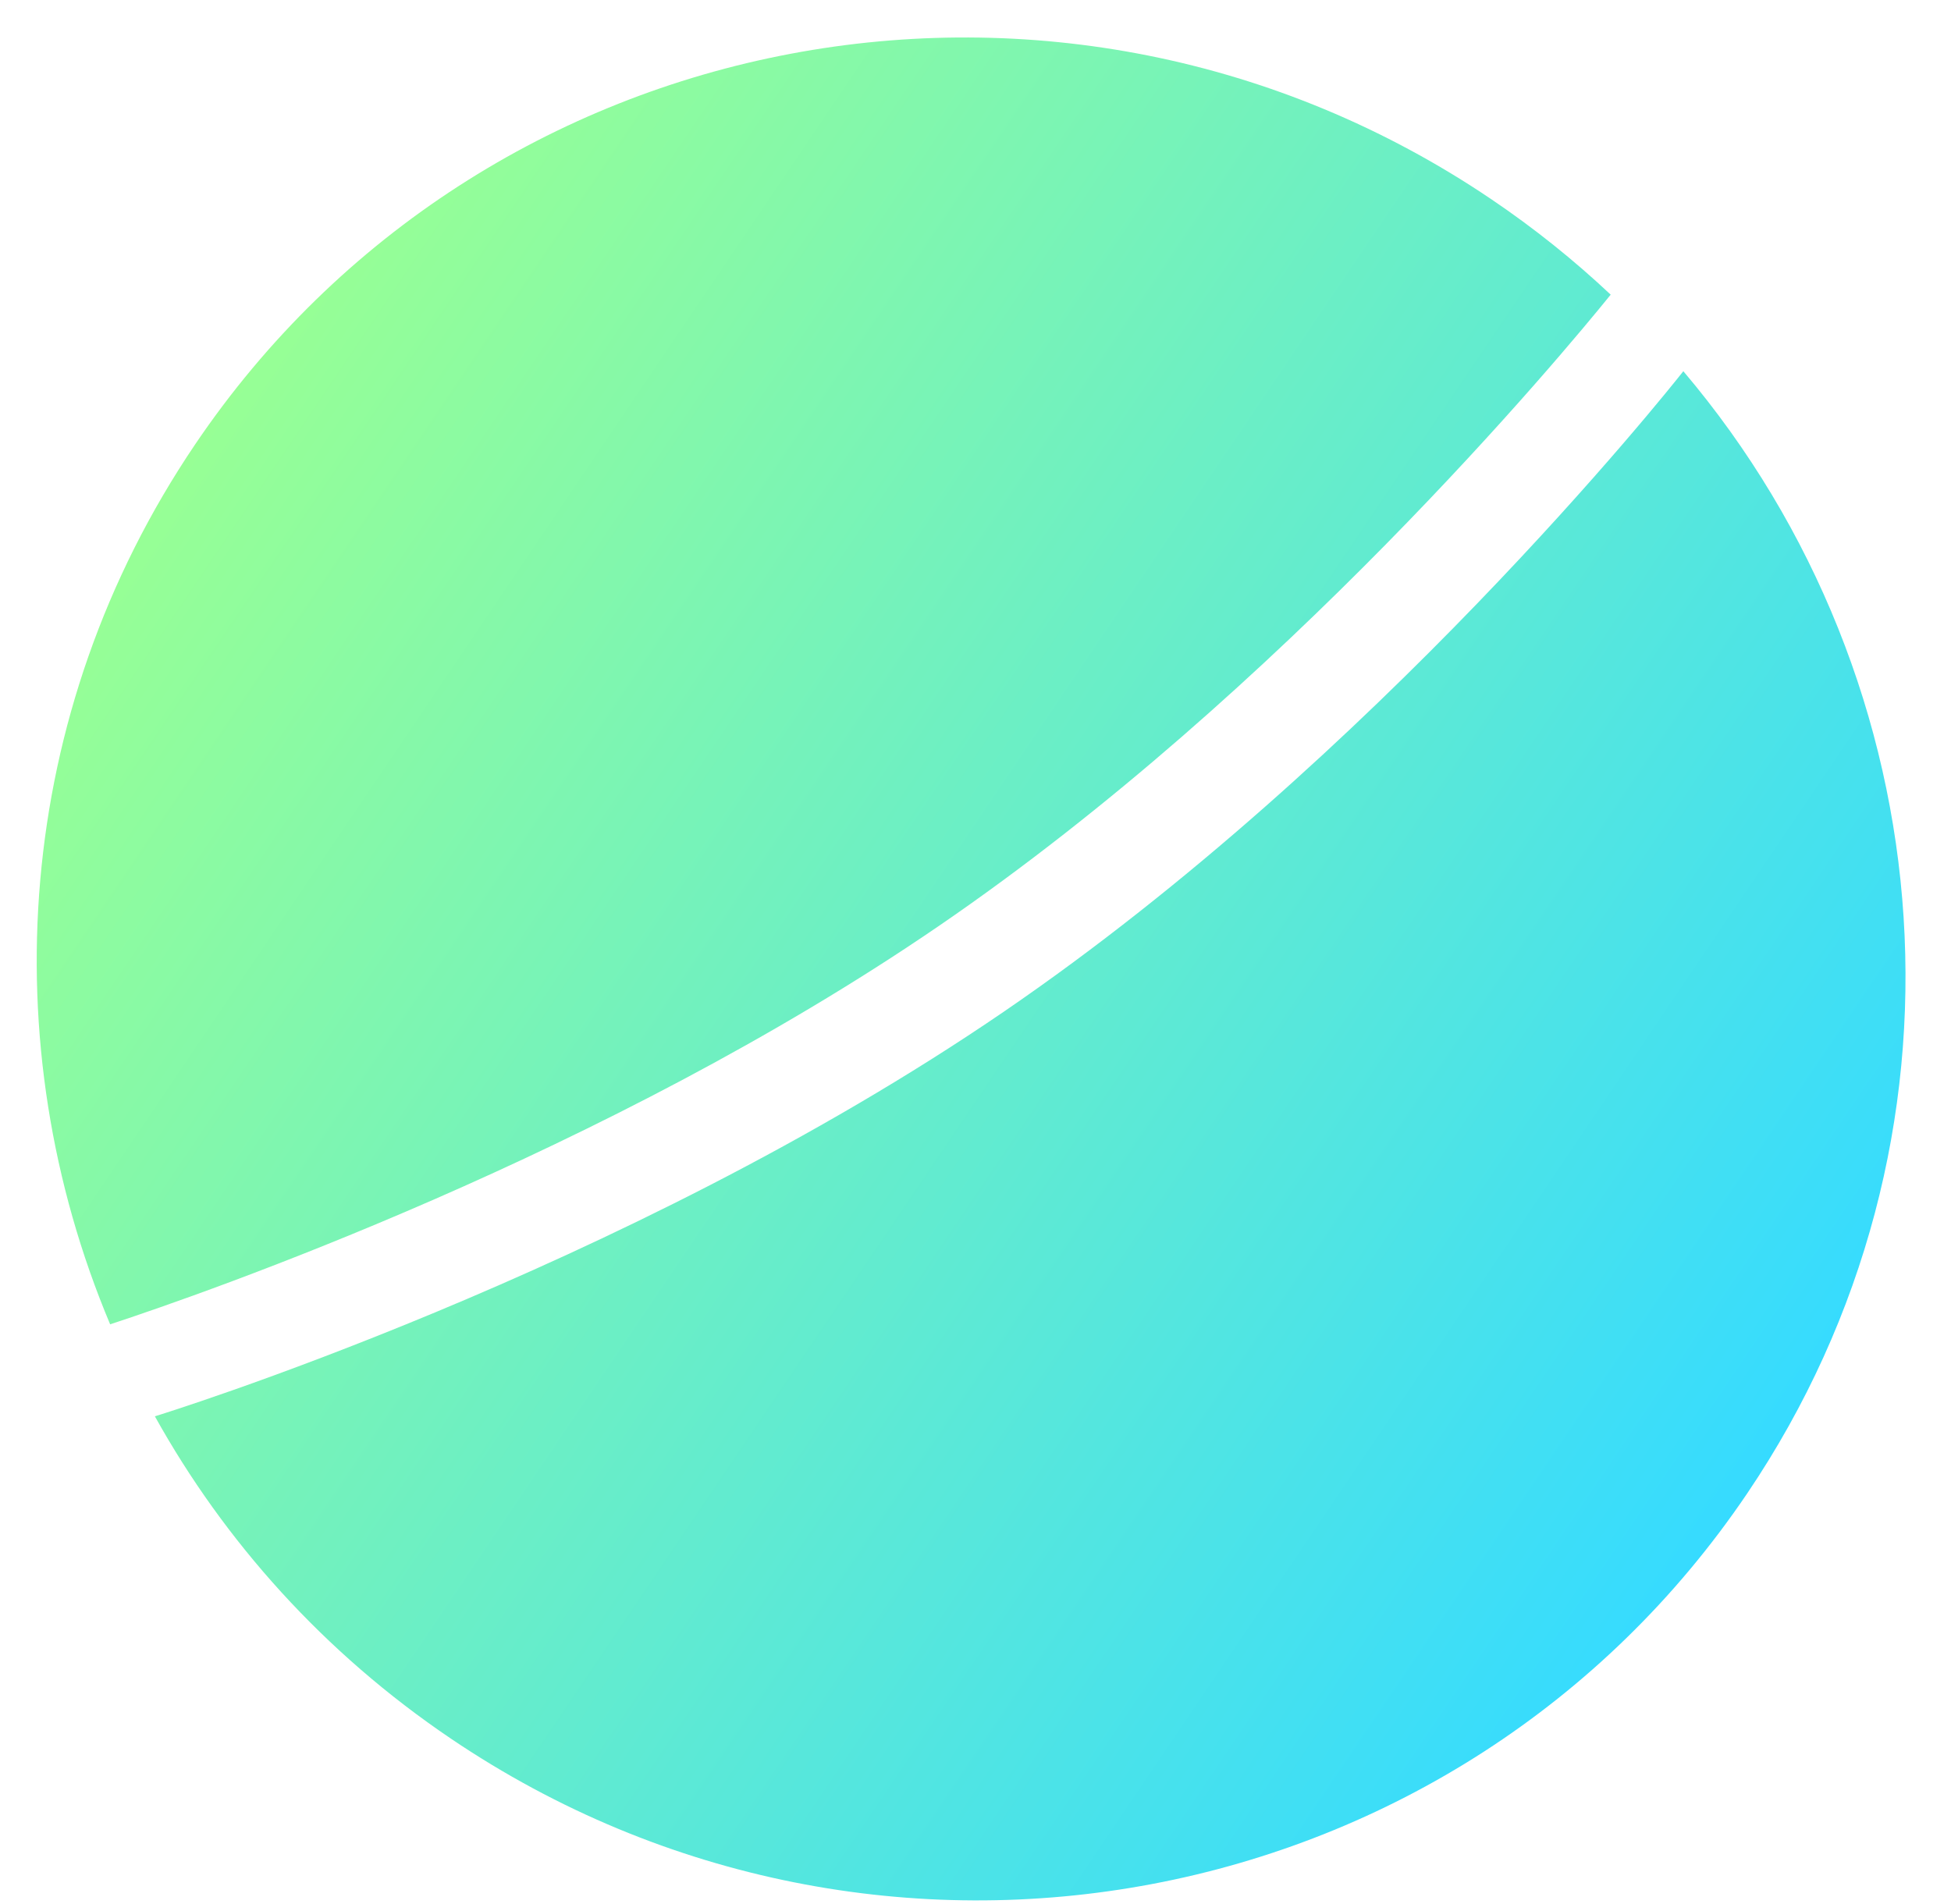 <svg width="42" height="41" viewBox="0 0 42 41" fill="none" xmlns="http://www.w3.org/2000/svg">
<path fill-rule="evenodd" clip-rule="evenodd" d="M34.674 6.344C33.886 5.603 33.03 4.915 32.105 4.29C22.878 -1.946 10.384 0.418 4.199 9.57C0.285 15.361 -0.165 22.483 2.371 28.512C4.417 27.839 13.029 24.849 20.198 19.944C27.63 14.86 33.619 7.647 34.674 6.344ZM36.238 7.992C41.922 14.698 42.739 24.566 37.613 32.152C31.428 41.304 18.934 43.667 9.707 37.432C6.971 35.582 4.829 33.184 3.331 30.487L3.335 30.492C3.335 30.492 13.382 27.409 21.614 21.778C29.61 16.308 35.887 8.437 36.238 7.992Z" fill="url(#paint0_linear_1650_906)"/>
<defs>
<linearGradient id="paint0_linear_1650_906" x1="-7" y1="26.141" x2="26.414" y2="48.723" gradientUnits="userSpaceOnUse">
<stop stop-color="#97FF95"/>
<stop offset="1" stop-color="#36DBFF"/>
</linearGradient>
</defs>
</svg>
